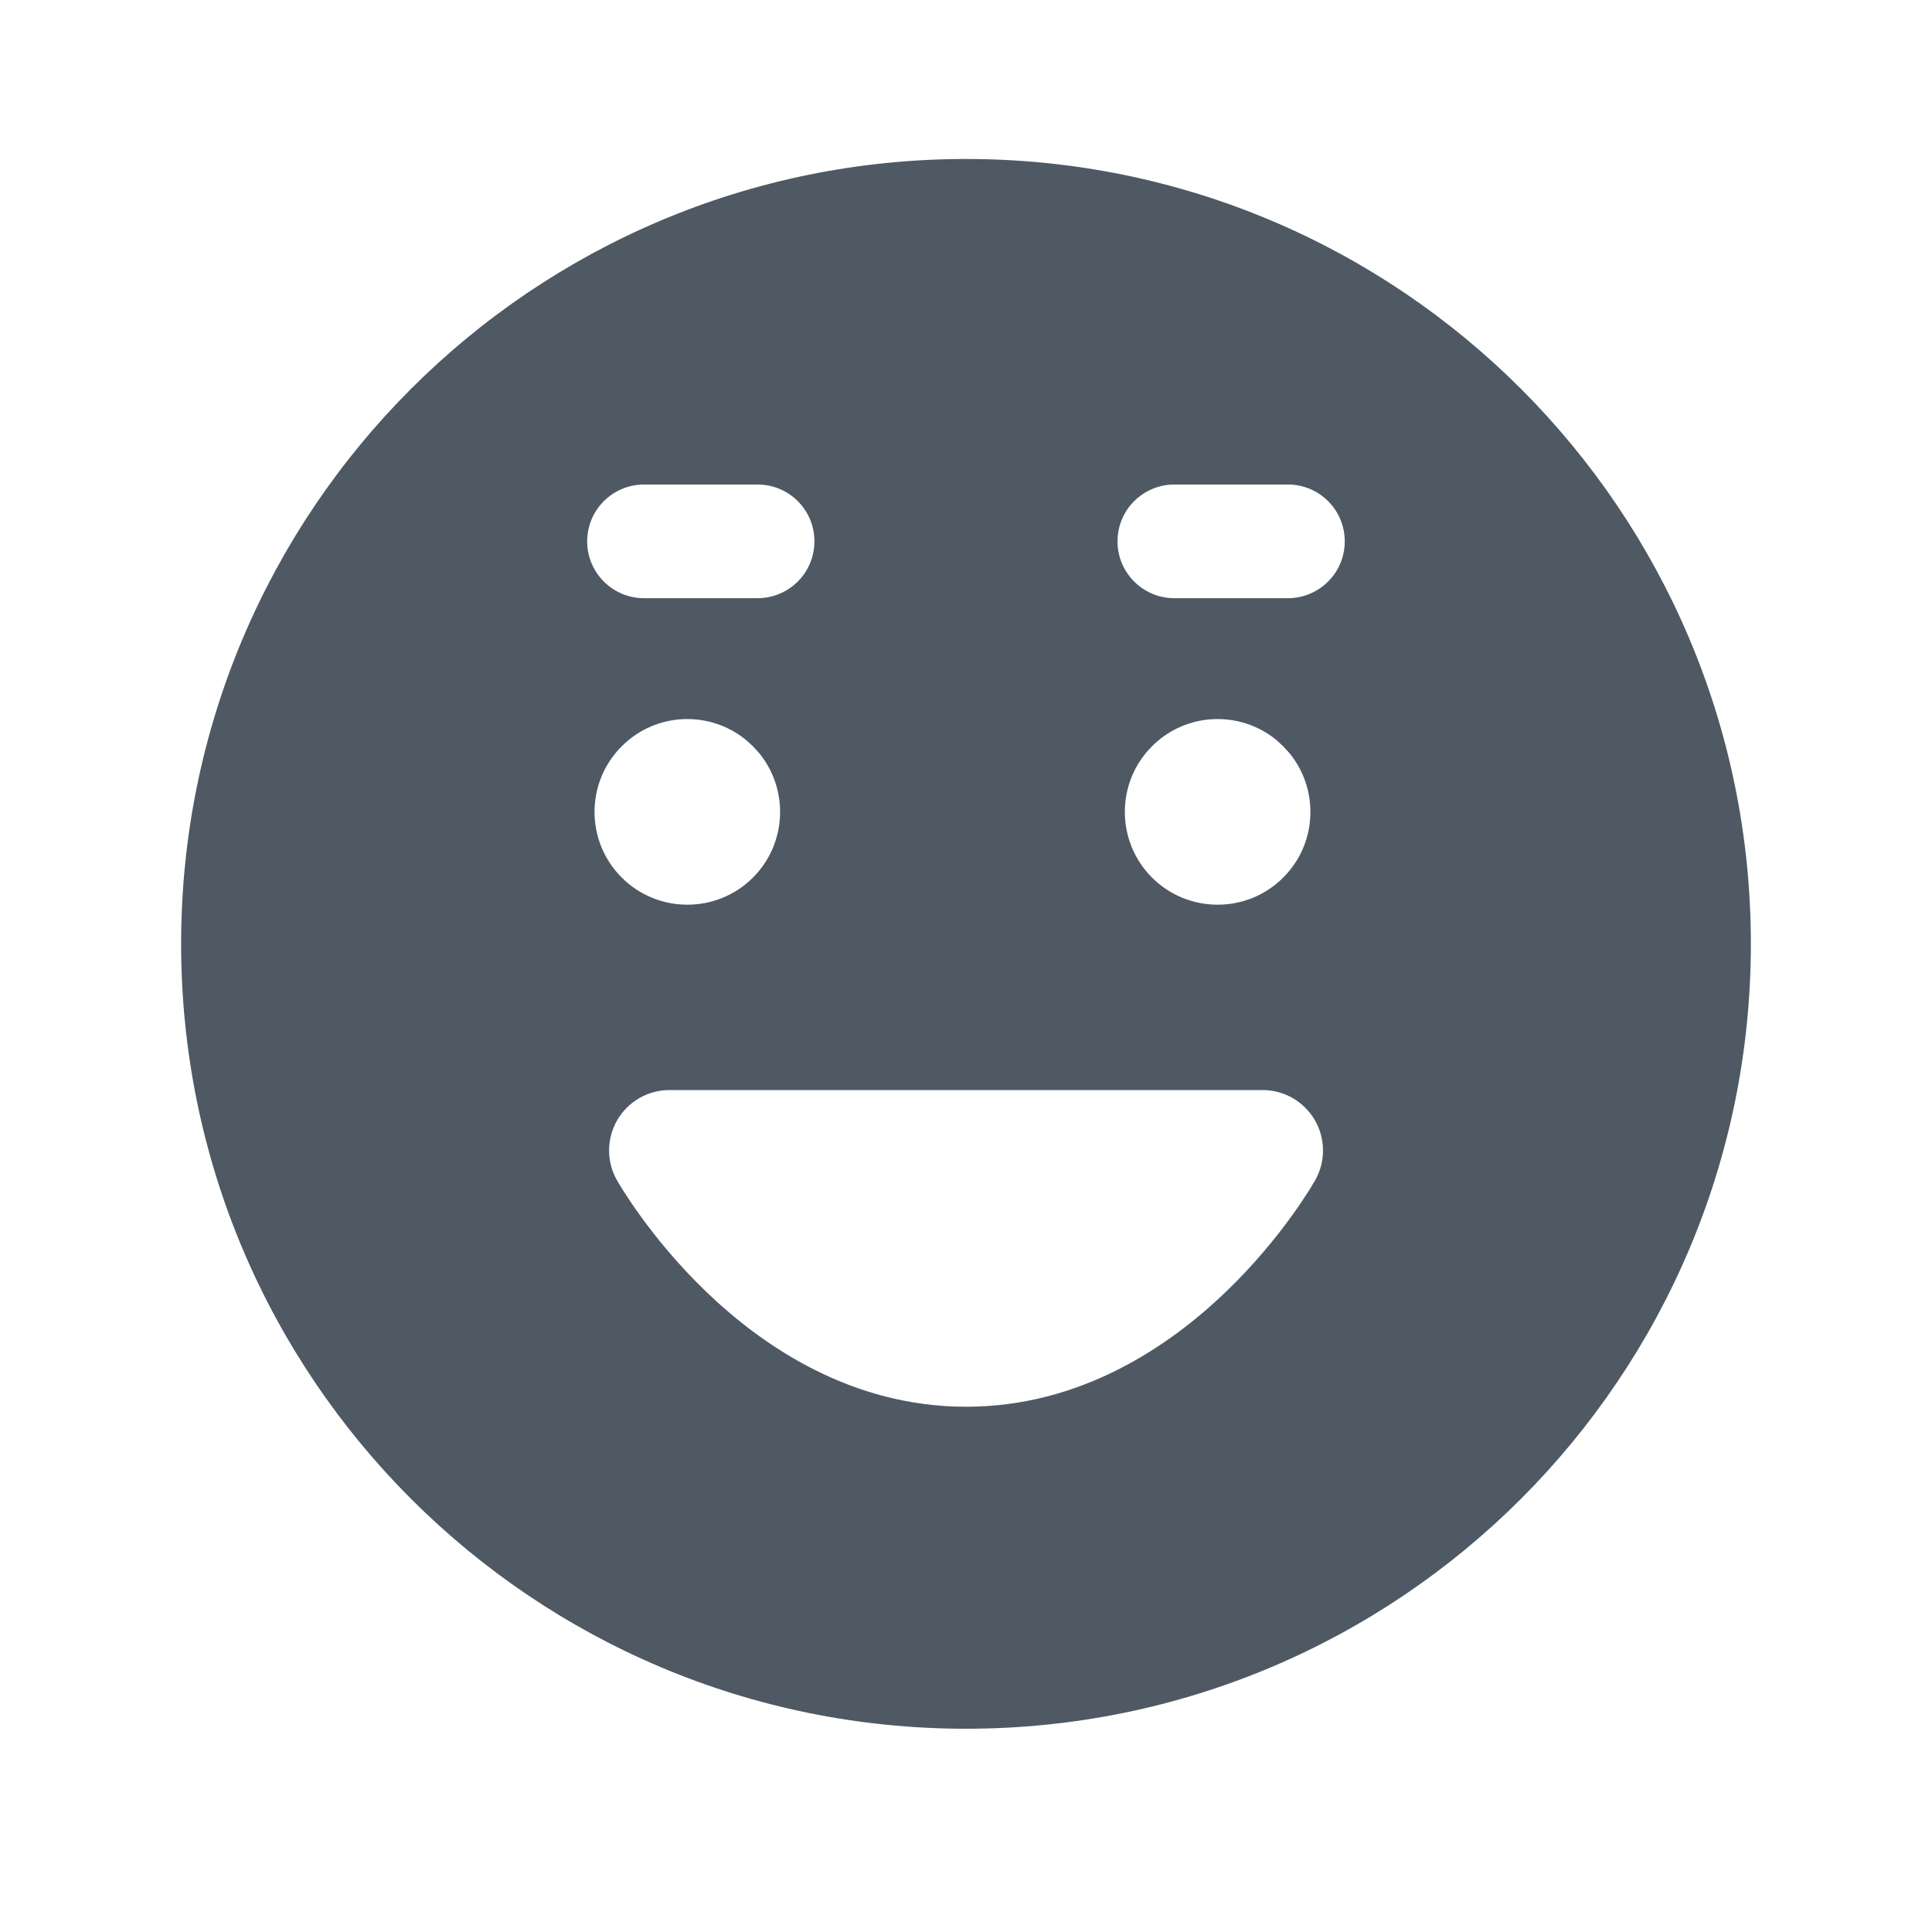 <svg width="24" height="24" viewBox="0 0 24 24" fill="none" xmlns="http://www.w3.org/2000/svg">
<path d="M12 1.975C17.385 1.975 21.75 6.34 21.75 11.725C21.75 17.109 17.385 21.475 12 21.475C6.615 21.475 2.25 17.109 2.25 11.725C2.25 6.34 6.615 1.975 12 1.975ZM8.316 13.541C8.049 13.541 7.802 13.683 7.668 13.914C7.534 14.145 7.532 14.43 7.664 14.662L7.666 14.664L7.667 14.667C7.668 14.669 7.671 14.672 7.673 14.676C7.677 14.683 7.683 14.693 7.689 14.704C7.703 14.727 7.722 14.759 7.747 14.798C7.797 14.876 7.868 14.984 7.961 15.112C8.146 15.367 8.419 15.707 8.775 16.049C9.477 16.723 10.575 17.475 12.001 17.475C13.427 17.475 14.525 16.723 15.227 16.049C15.583 15.707 15.856 15.367 16.041 15.112C16.134 14.984 16.205 14.876 16.255 14.798C16.28 14.759 16.299 14.727 16.312 14.704C16.319 14.693 16.325 14.683 16.329 14.676C16.331 14.672 16.334 14.669 16.335 14.667L16.336 14.664L16.337 14.662L16.338 14.661C16.469 14.429 16.467 14.145 16.333 13.914C16.199 13.684 15.952 13.541 15.685 13.541H8.316ZM9.266 9.191C8.814 8.823 8.146 8.846 7.723 9.271C7.273 9.72 7.273 10.451 7.723 10.901C8.173 11.351 8.904 11.351 9.354 10.901C9.775 10.48 9.801 9.811 9.433 9.358L9.354 9.271L9.266 9.191ZM15.854 9.191C15.402 8.823 14.734 8.846 14.31 9.271C13.861 9.72 13.861 10.451 14.31 10.901C14.761 11.351 15.492 11.351 15.941 10.901C16.363 10.48 16.389 9.811 16.02 9.358L15.941 9.271L15.854 9.191ZM8 6.019C7.61 6.019 7.294 6.335 7.294 6.725C7.294 7.114 7.61 7.431 8 7.431H9.412C9.802 7.43 10.117 7.114 10.117 6.725C10.117 6.335 9.802 6.019 9.412 6.019H8ZM14.588 6.019C14.198 6.019 13.882 6.335 13.882 6.725C13.882 7.114 14.198 7.431 14.588 7.431H16C16.39 7.43 16.705 7.114 16.705 6.725C16.705 6.335 16.39 6.019 16 6.019H14.588Z" fill="#4E5964"/>
</svg>

